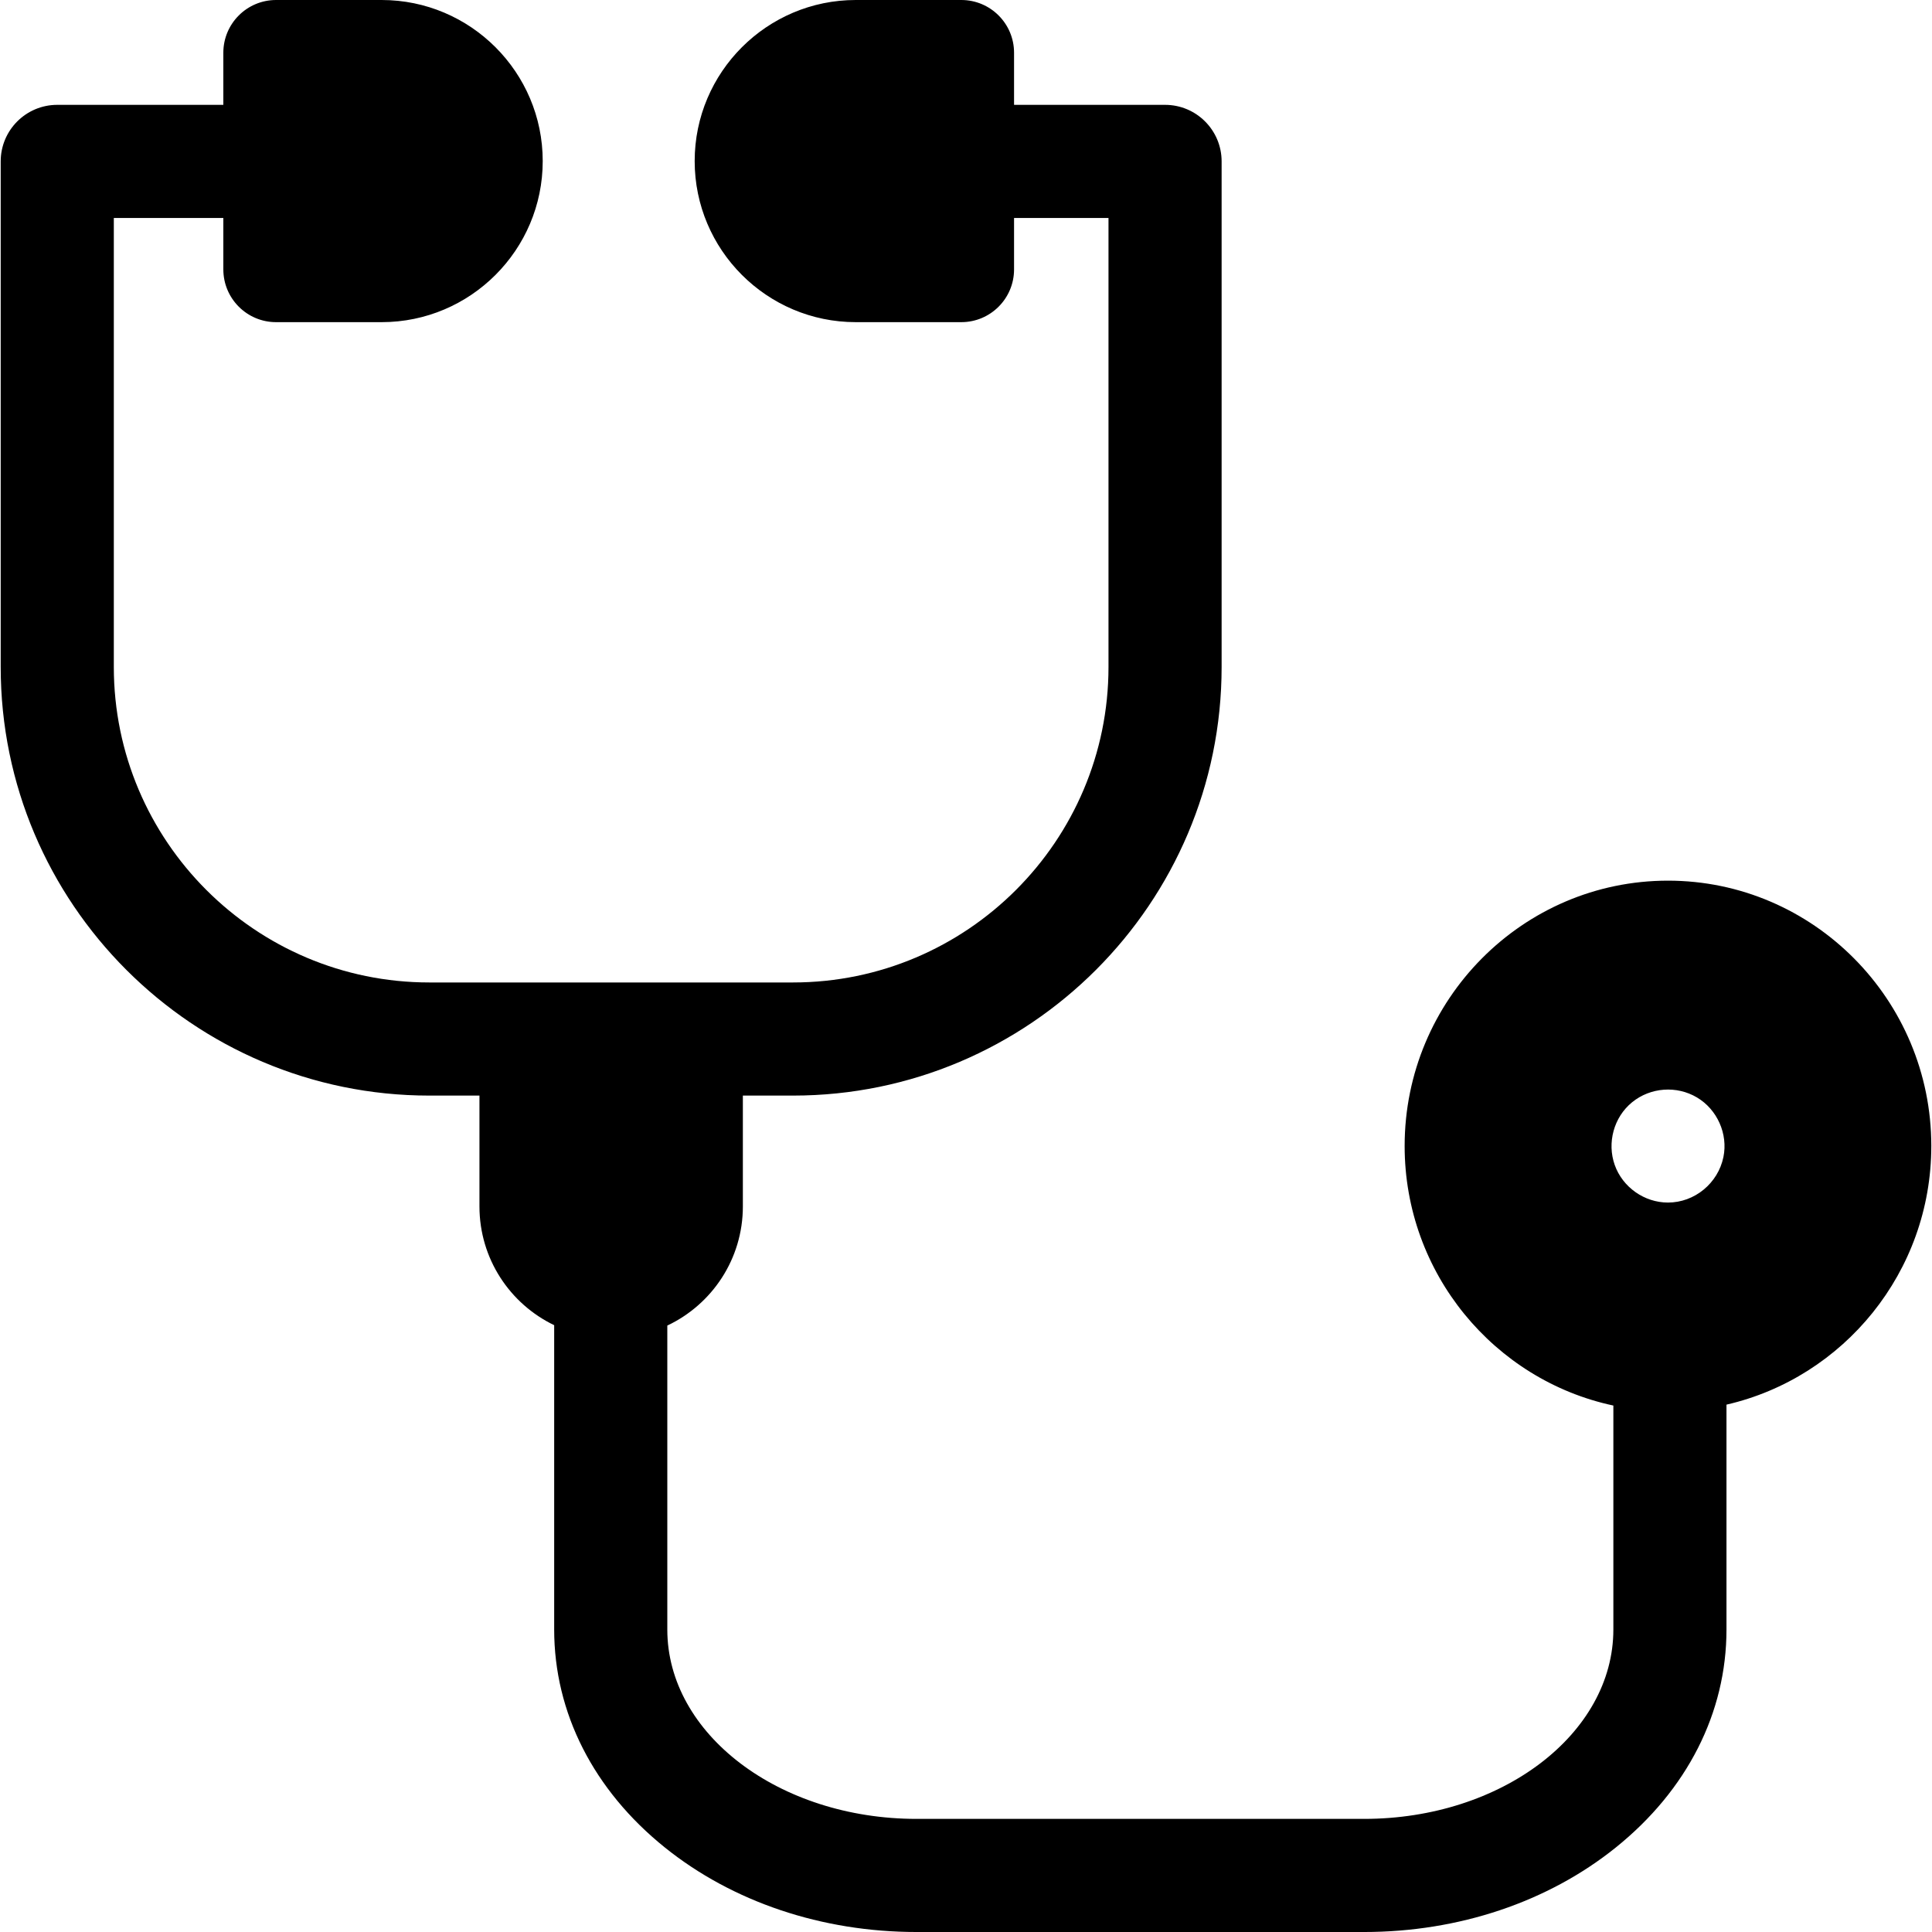 <svg id="Capa_1" enable-background="new 0 0 512.369 512.369" height="512" viewBox="0 0 512.369 512.369" width="512" xmlns="http://www.w3.org/2000/svg"><g><path d="m512.185 303.917c0-38.8-31.329-70.366-69.836-70.366s-69.836 31.566-69.836 70.366c0 33.797 23.773 62.097 55.353 68.836v59.4c0 27.689-29.653 50.217-66.102 50.217h-118.69c-36.449 0-66.102-22.527-66.102-50.217v-80.614c11.841-5.59 20.037-17.634 20.037-31.597v-29.391h13.297c62.679 0 113.671-50.993 113.671-113.672v-134.074c0-8.284-6.716-15-15-15h-40.047v-13.816c0-7.726-6.263-13.989-13.989-13.989h-27.994c-23.554 0-42.717 19.163-42.717 42.717s19.163 42.718 42.717 42.718h27.994c7.726 0 13.989-6.263 13.989-13.989v-13.641h25.045v119.074c0 46.137-37.535 83.672-83.671 83.672h-96.448c-46.137 0-83.671-37.535-83.671-83.672v-119.074h29.045v13.642c0 7.726 6.263 13.989 13.989 13.989h27.994c23.554 0 42.717-19.164 42.717-42.718 0-23.555-19.163-42.718-42.717-42.718h-27.995c-7.726 0-13.989 6.263-13.989 13.989v13.816h-44.044c-8.284 0-15 6.716-15 15v134.074c0 62.679 50.993 113.672 113.671 113.672h13.297v29.391c0 13.877 8.094 25.863 19.817 31.498v80.713c0 22.055 10.425 42.583 29.355 57.805 17.973 14.453 41.678 22.412 66.748 22.412h118.69c25.07 0 48.775-7.959 66.748-22.412 18.93-15.222 29.354-35.75 29.354-57.805v-59.641c31.061-7.132 54.32-35.169 54.32-68.595zm-79.351-11.598c4.87-3.966 11.822-4.478 17.217-1.266 5.365 3.194 8.258 9.669 7.002 15.796-1.418 6.921-7.617 12.07-14.71 12.07-6.256 0-12.016-4.061-14.11-9.952-2.091-5.886-.264-12.685 4.601-16.648z"/></g></svg>